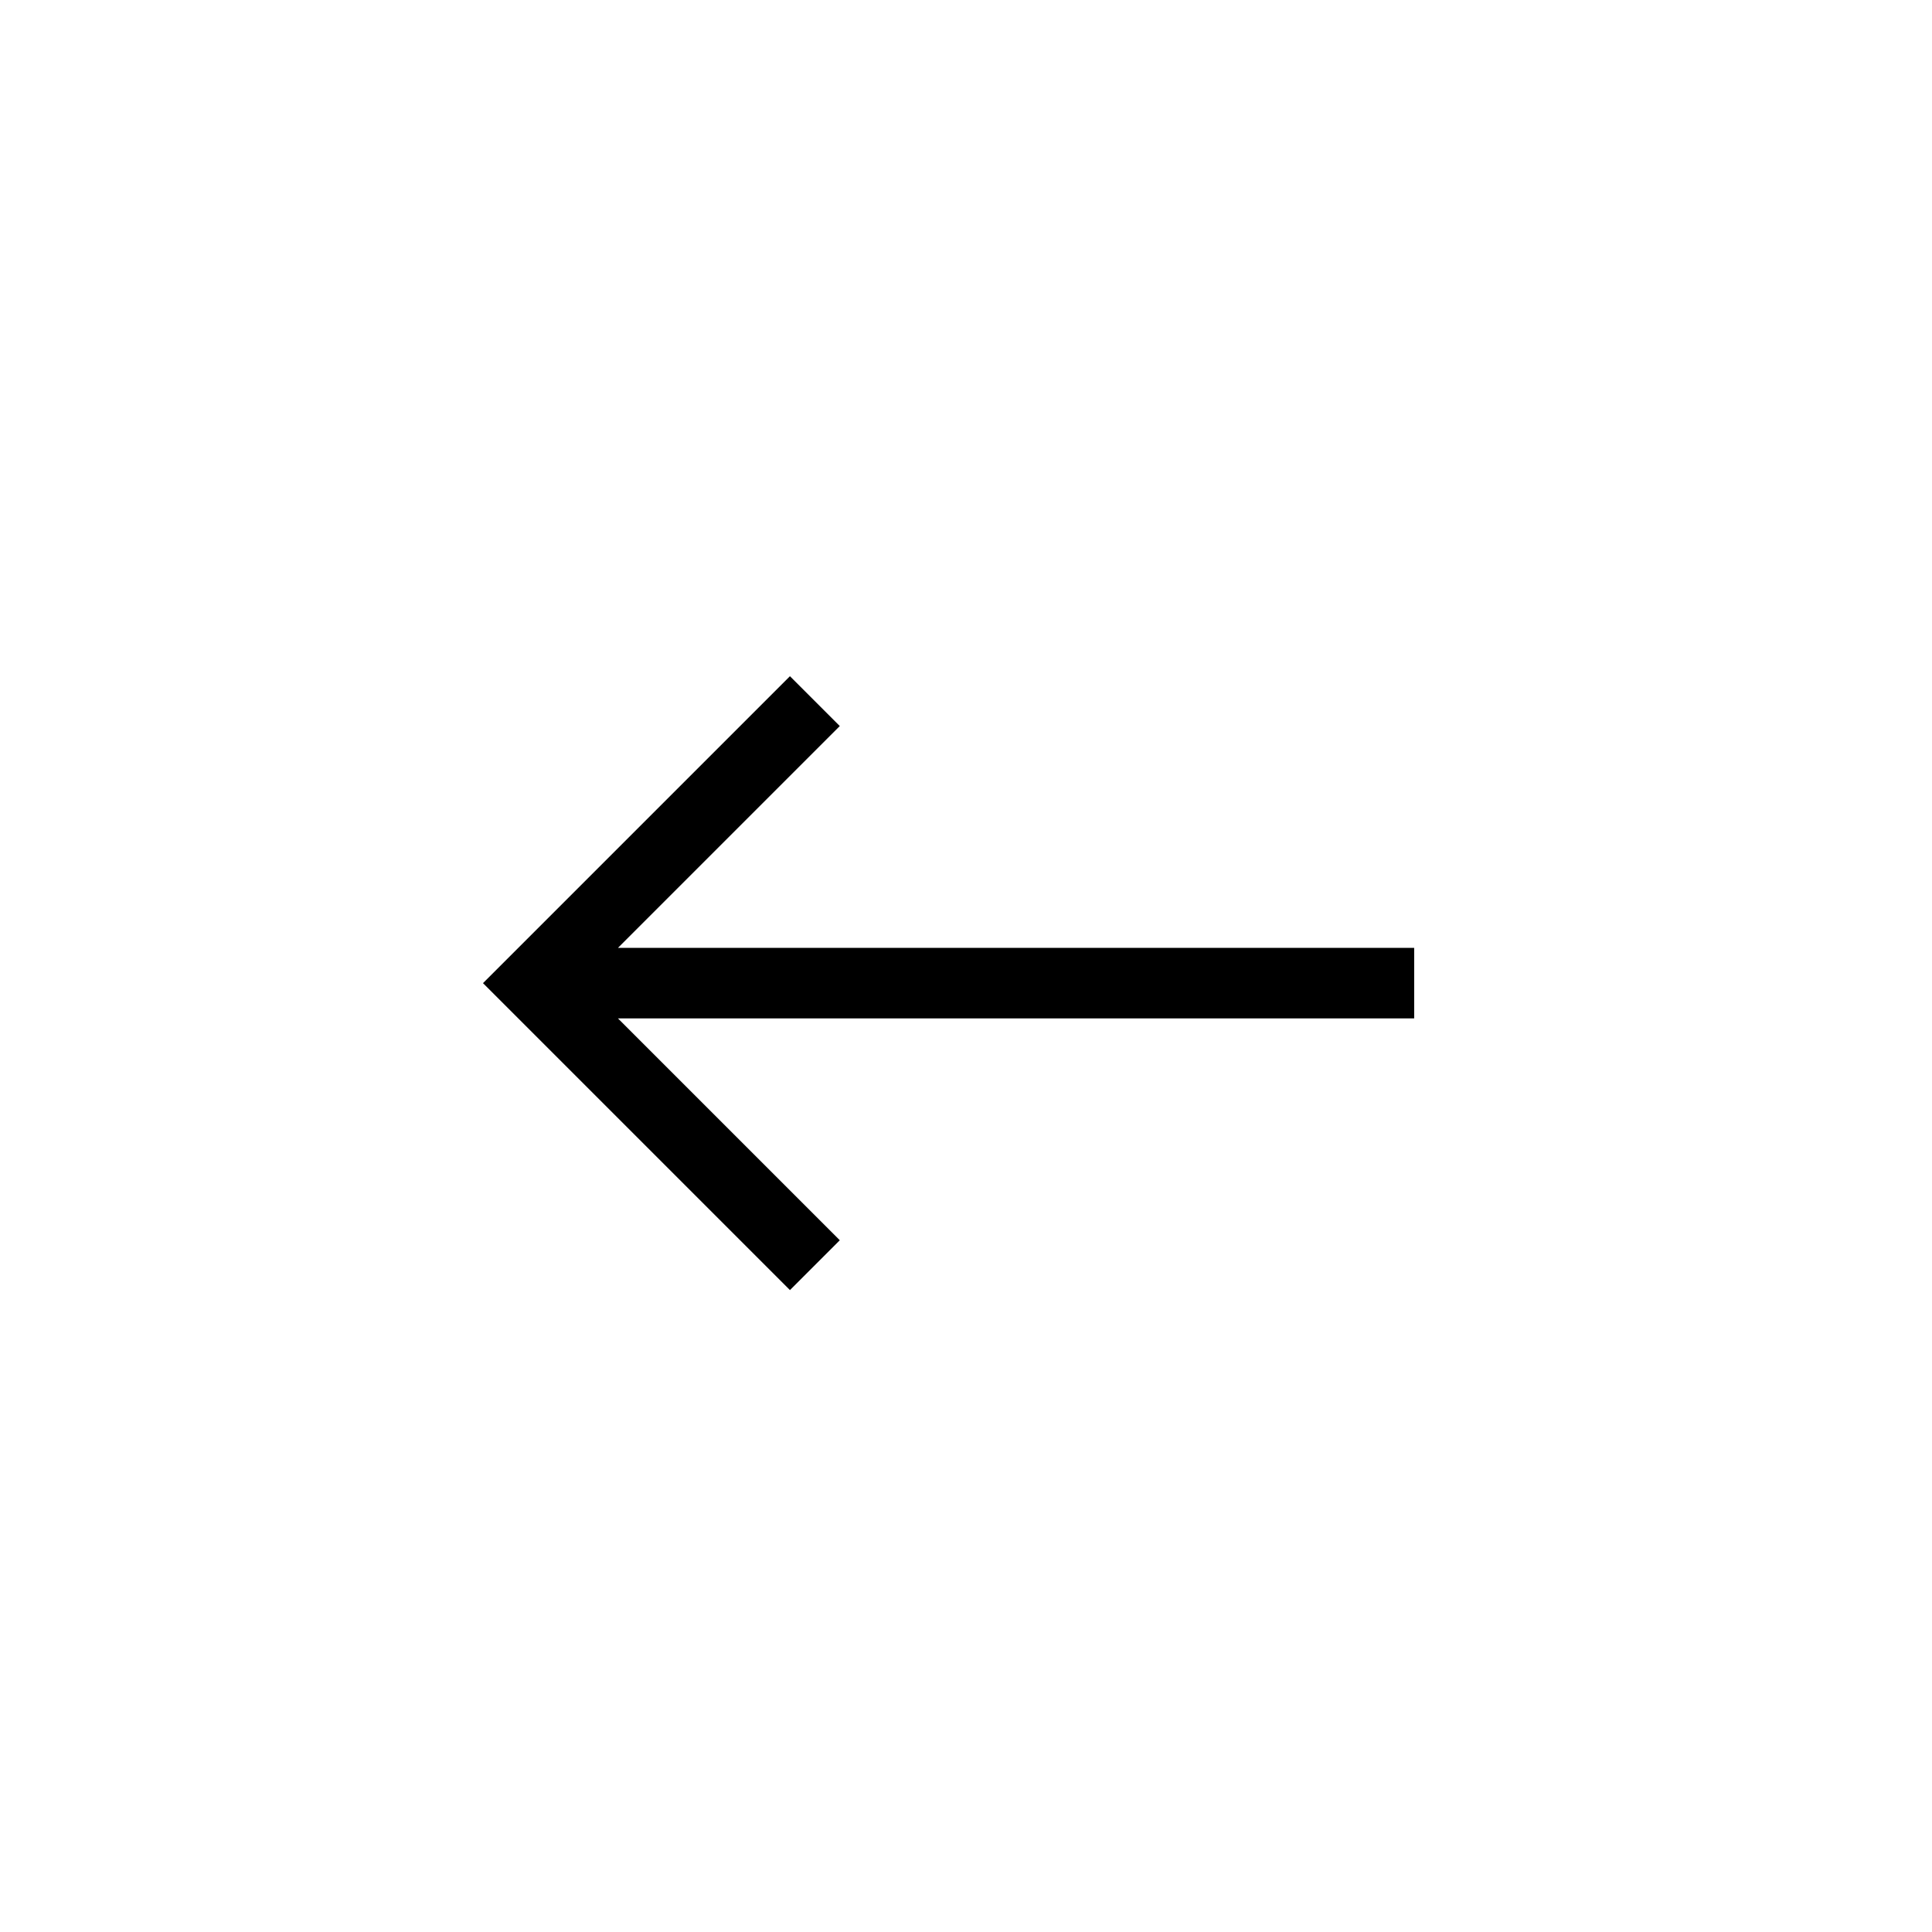 <svg width="40" height="40" viewBox="0 0 40 40" fill="none" xmlns="http://www.w3.org/2000/svg">
  <path
    fill-rule="evenodd"
    clip-rule="evenodd"
    d="M12.794 21.085L17.387 25.678L16.355 26.71L10 20.355L16.355 14L17.387 15.032L12.794 19.625H29.279V21.085H12.794Z"
    fill="currentColor" />
</svg>

